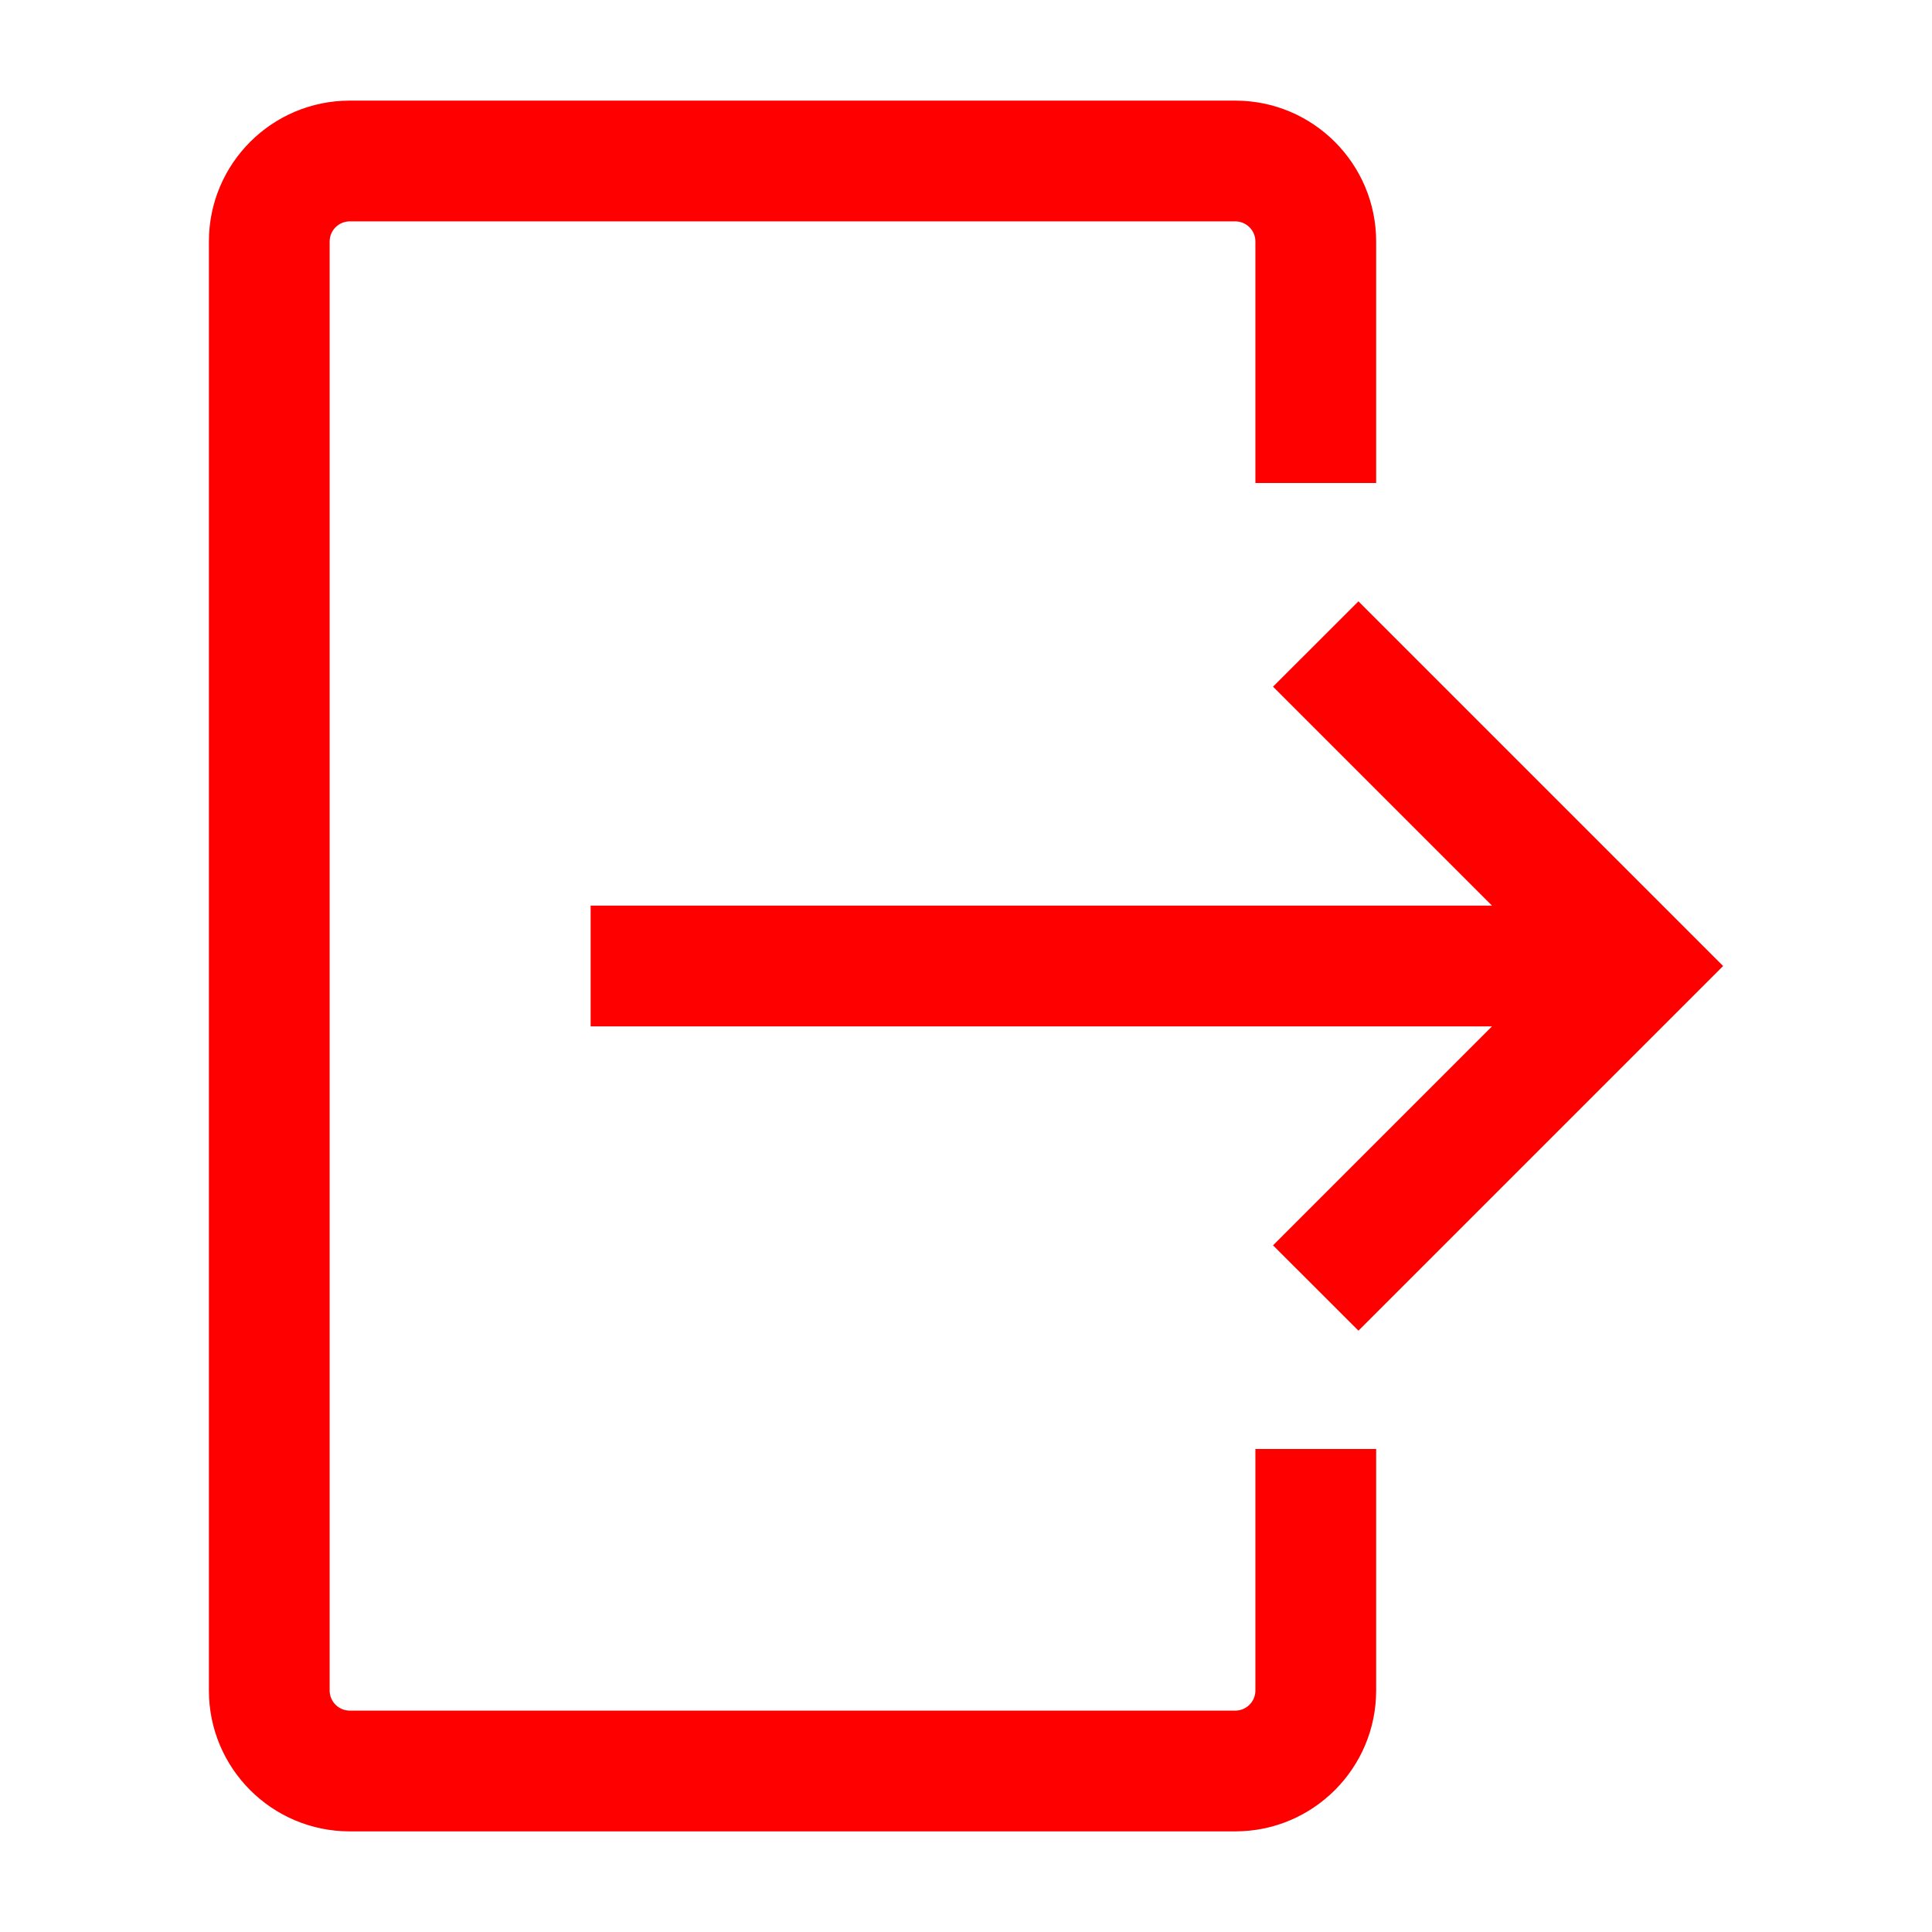 <svg width="24" height="24" viewBox="0 0 24 24" fill="none" xmlns="http://www.w3.org/2000/svg">
<path fill-rule="evenodd" clip-rule="evenodd" d="M2.595 3C2.595 2.034 3.378 1.25 4.345 1.25H15.345C16.311 1.25 17.095 2.034 17.095 3V6H15.595V3C15.595 2.862 15.483 2.75 15.345 2.75H4.345C4.207 2.75 4.095 2.862 4.095 3V21C4.095 21.138 4.207 21.25 4.345 21.25H15.345C15.483 21.25 15.595 21.138 15.595 21V18H17.095V21C17.095 21.966 16.311 22.75 15.345 22.75H4.345C3.378 22.75 2.595 21.966 2.595 21V3ZM18.534 12.75L15.814 15.47L16.875 16.53L20.875 12.53L21.405 12L20.875 11.47L16.875 7.47L15.814 8.53L18.534 11.25H7.337V12.75H18.534Z" fill="red"/>
</svg>
